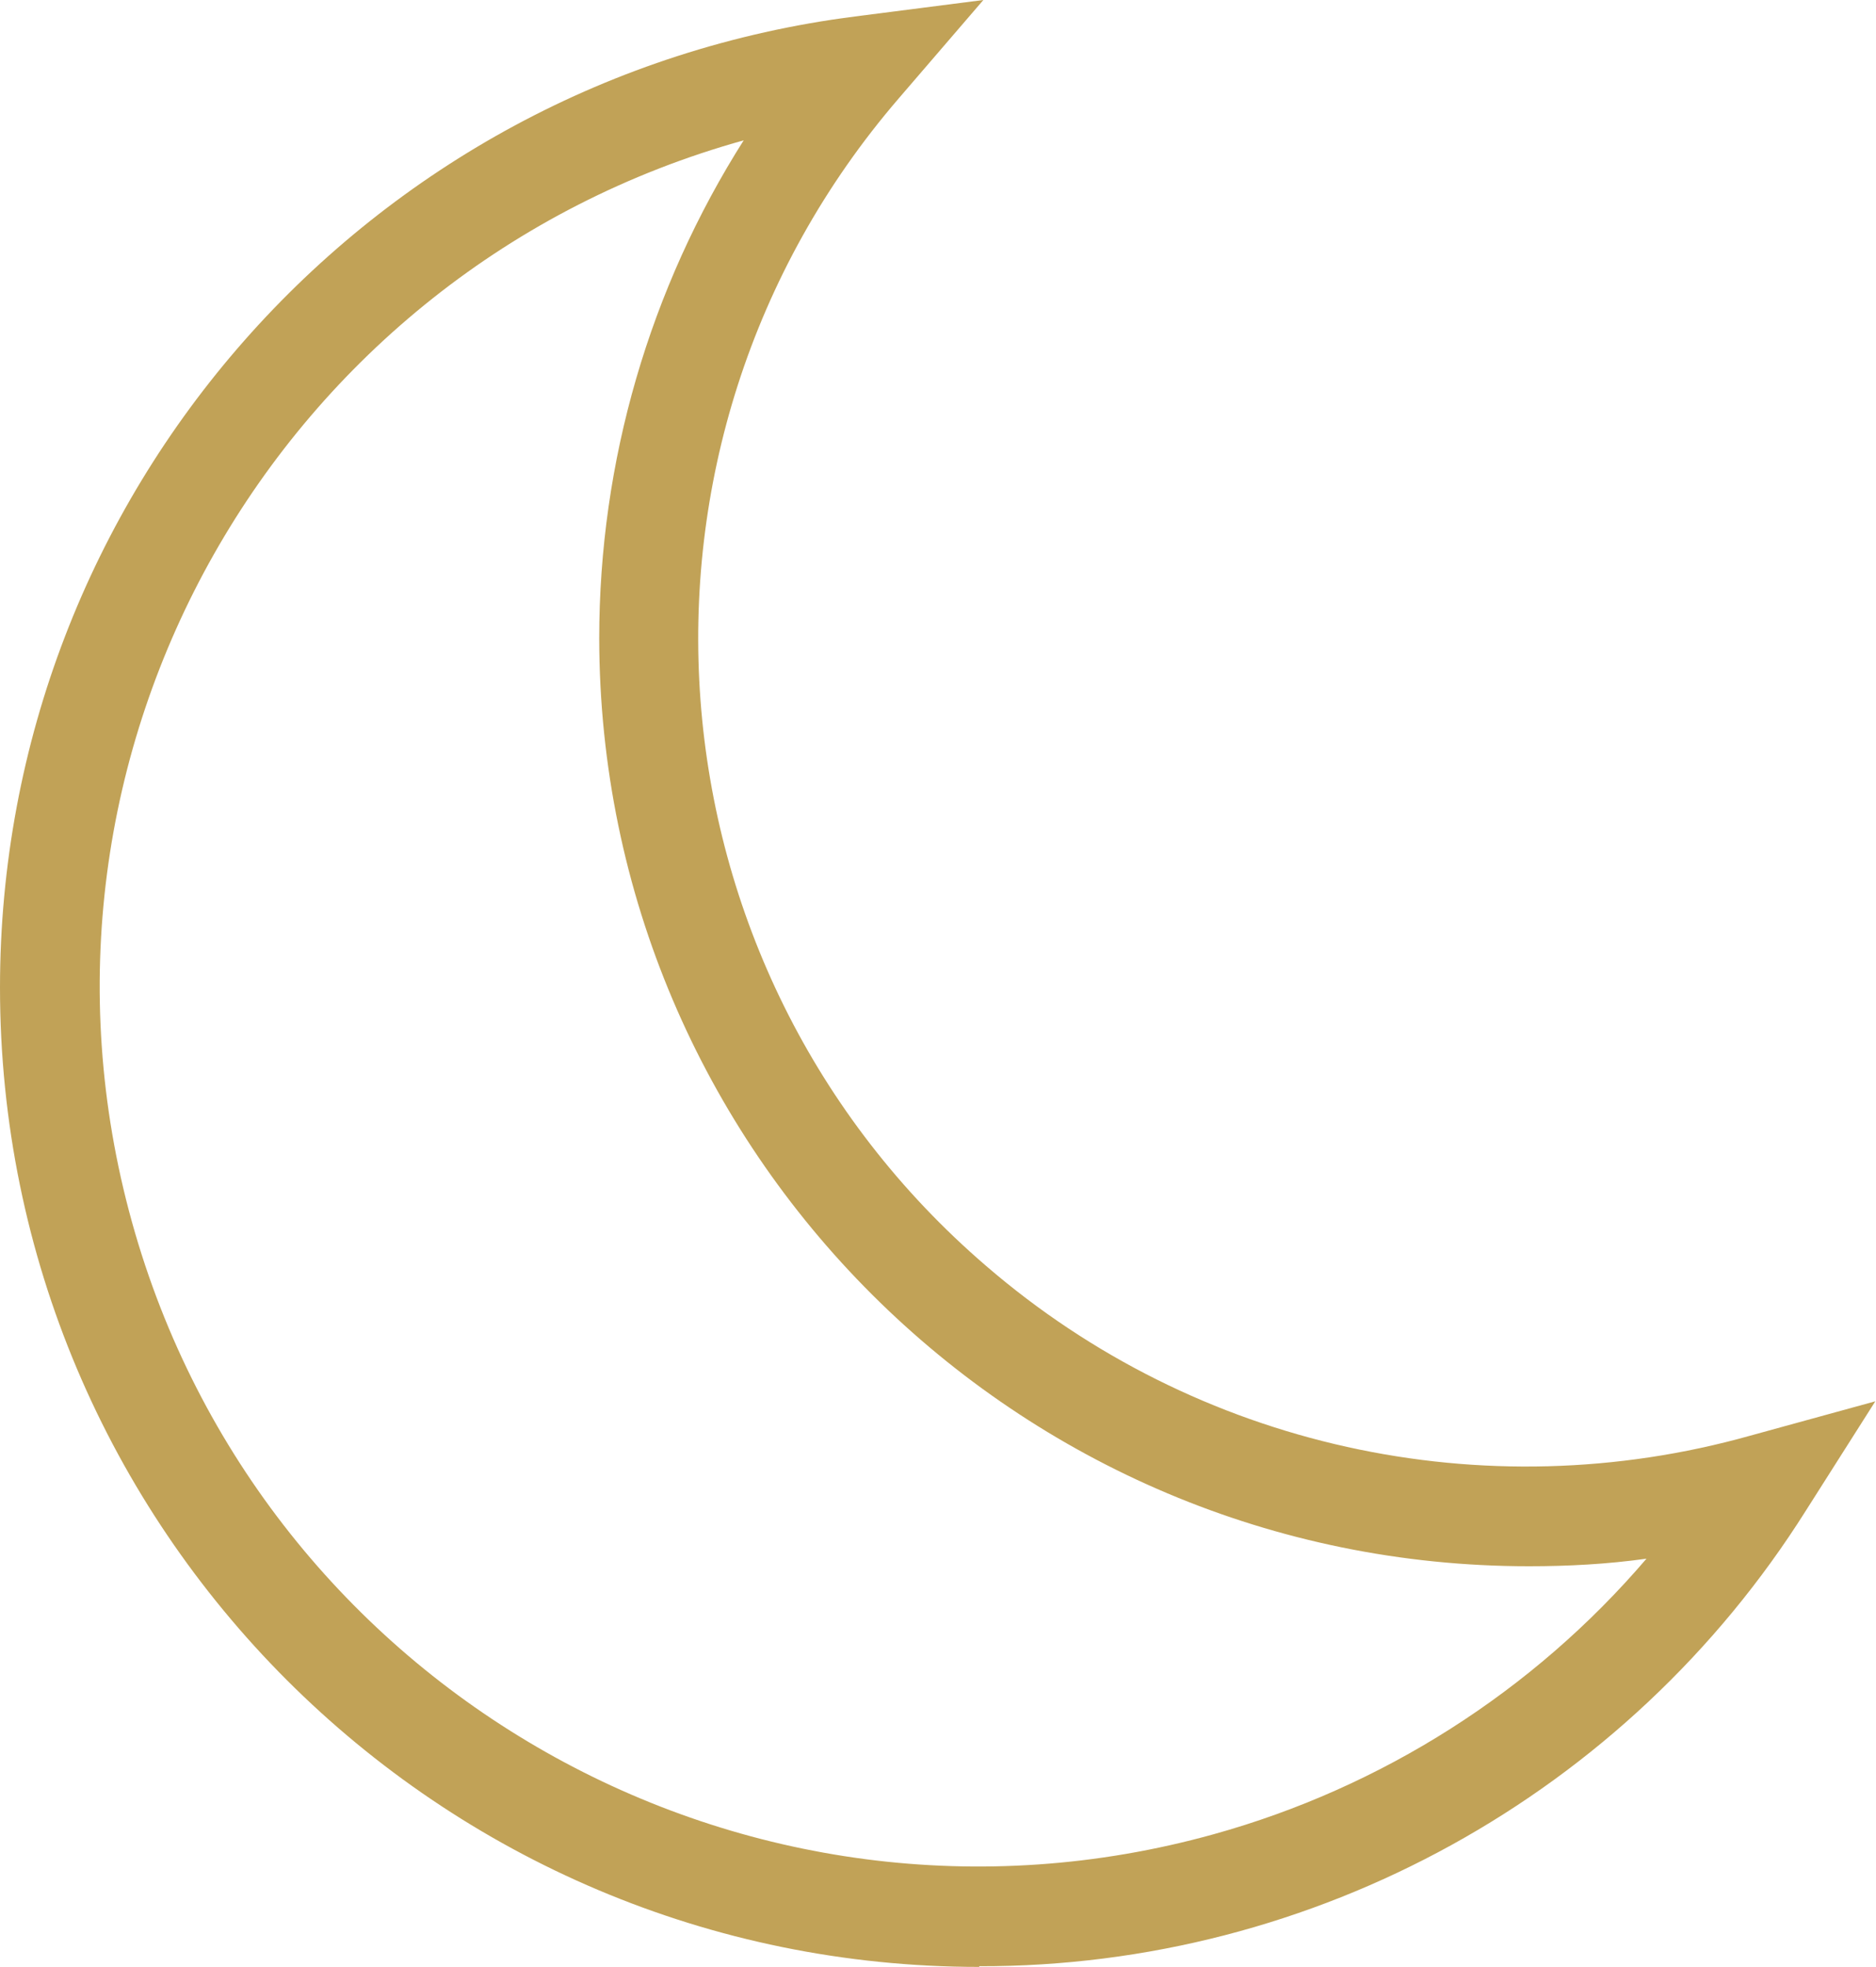 <?xml version="1.0" encoding="UTF-8"?>
<svg id="_圖層_2" data-name="圖層 2" xmlns="http://www.w3.org/2000/svg" viewBox="0 0 27.3 28.62">
  <defs>
    <style>
      .cls-1 {
        fill: #c1a257;
      }
    </style>
  </defs>
  <g id="_圖層_1-2" data-name="圖層 1">
    <path class="cls-1" d="M14.25,28.62C6.38,28.62,0,22.24,0,14.37,0,7.2,5.33,1.15,12.44,.24l1.87-.24-1.23,1.43c-4.34,5.04-3.78,12.65,1.27,16.99,3.06,2.64,7.24,3.56,11.12,2.47l1.82-.5-1.01,1.59c-2.6,4.13-7.15,6.64-12.03,6.63ZM10.83,2.04C4.02,3.93,.03,10.97,1.92,17.78c1.89,6.81,8.94,10.8,15.74,8.91,2.45-.68,4.65-2.08,6.3-4.01-.57,.08-1.14,.11-1.71,.11-7.46,0-13.52-6.04-13.53-13.5,0-2.57,.73-5.09,2.11-7.26Z"/>
  </g>
</svg>